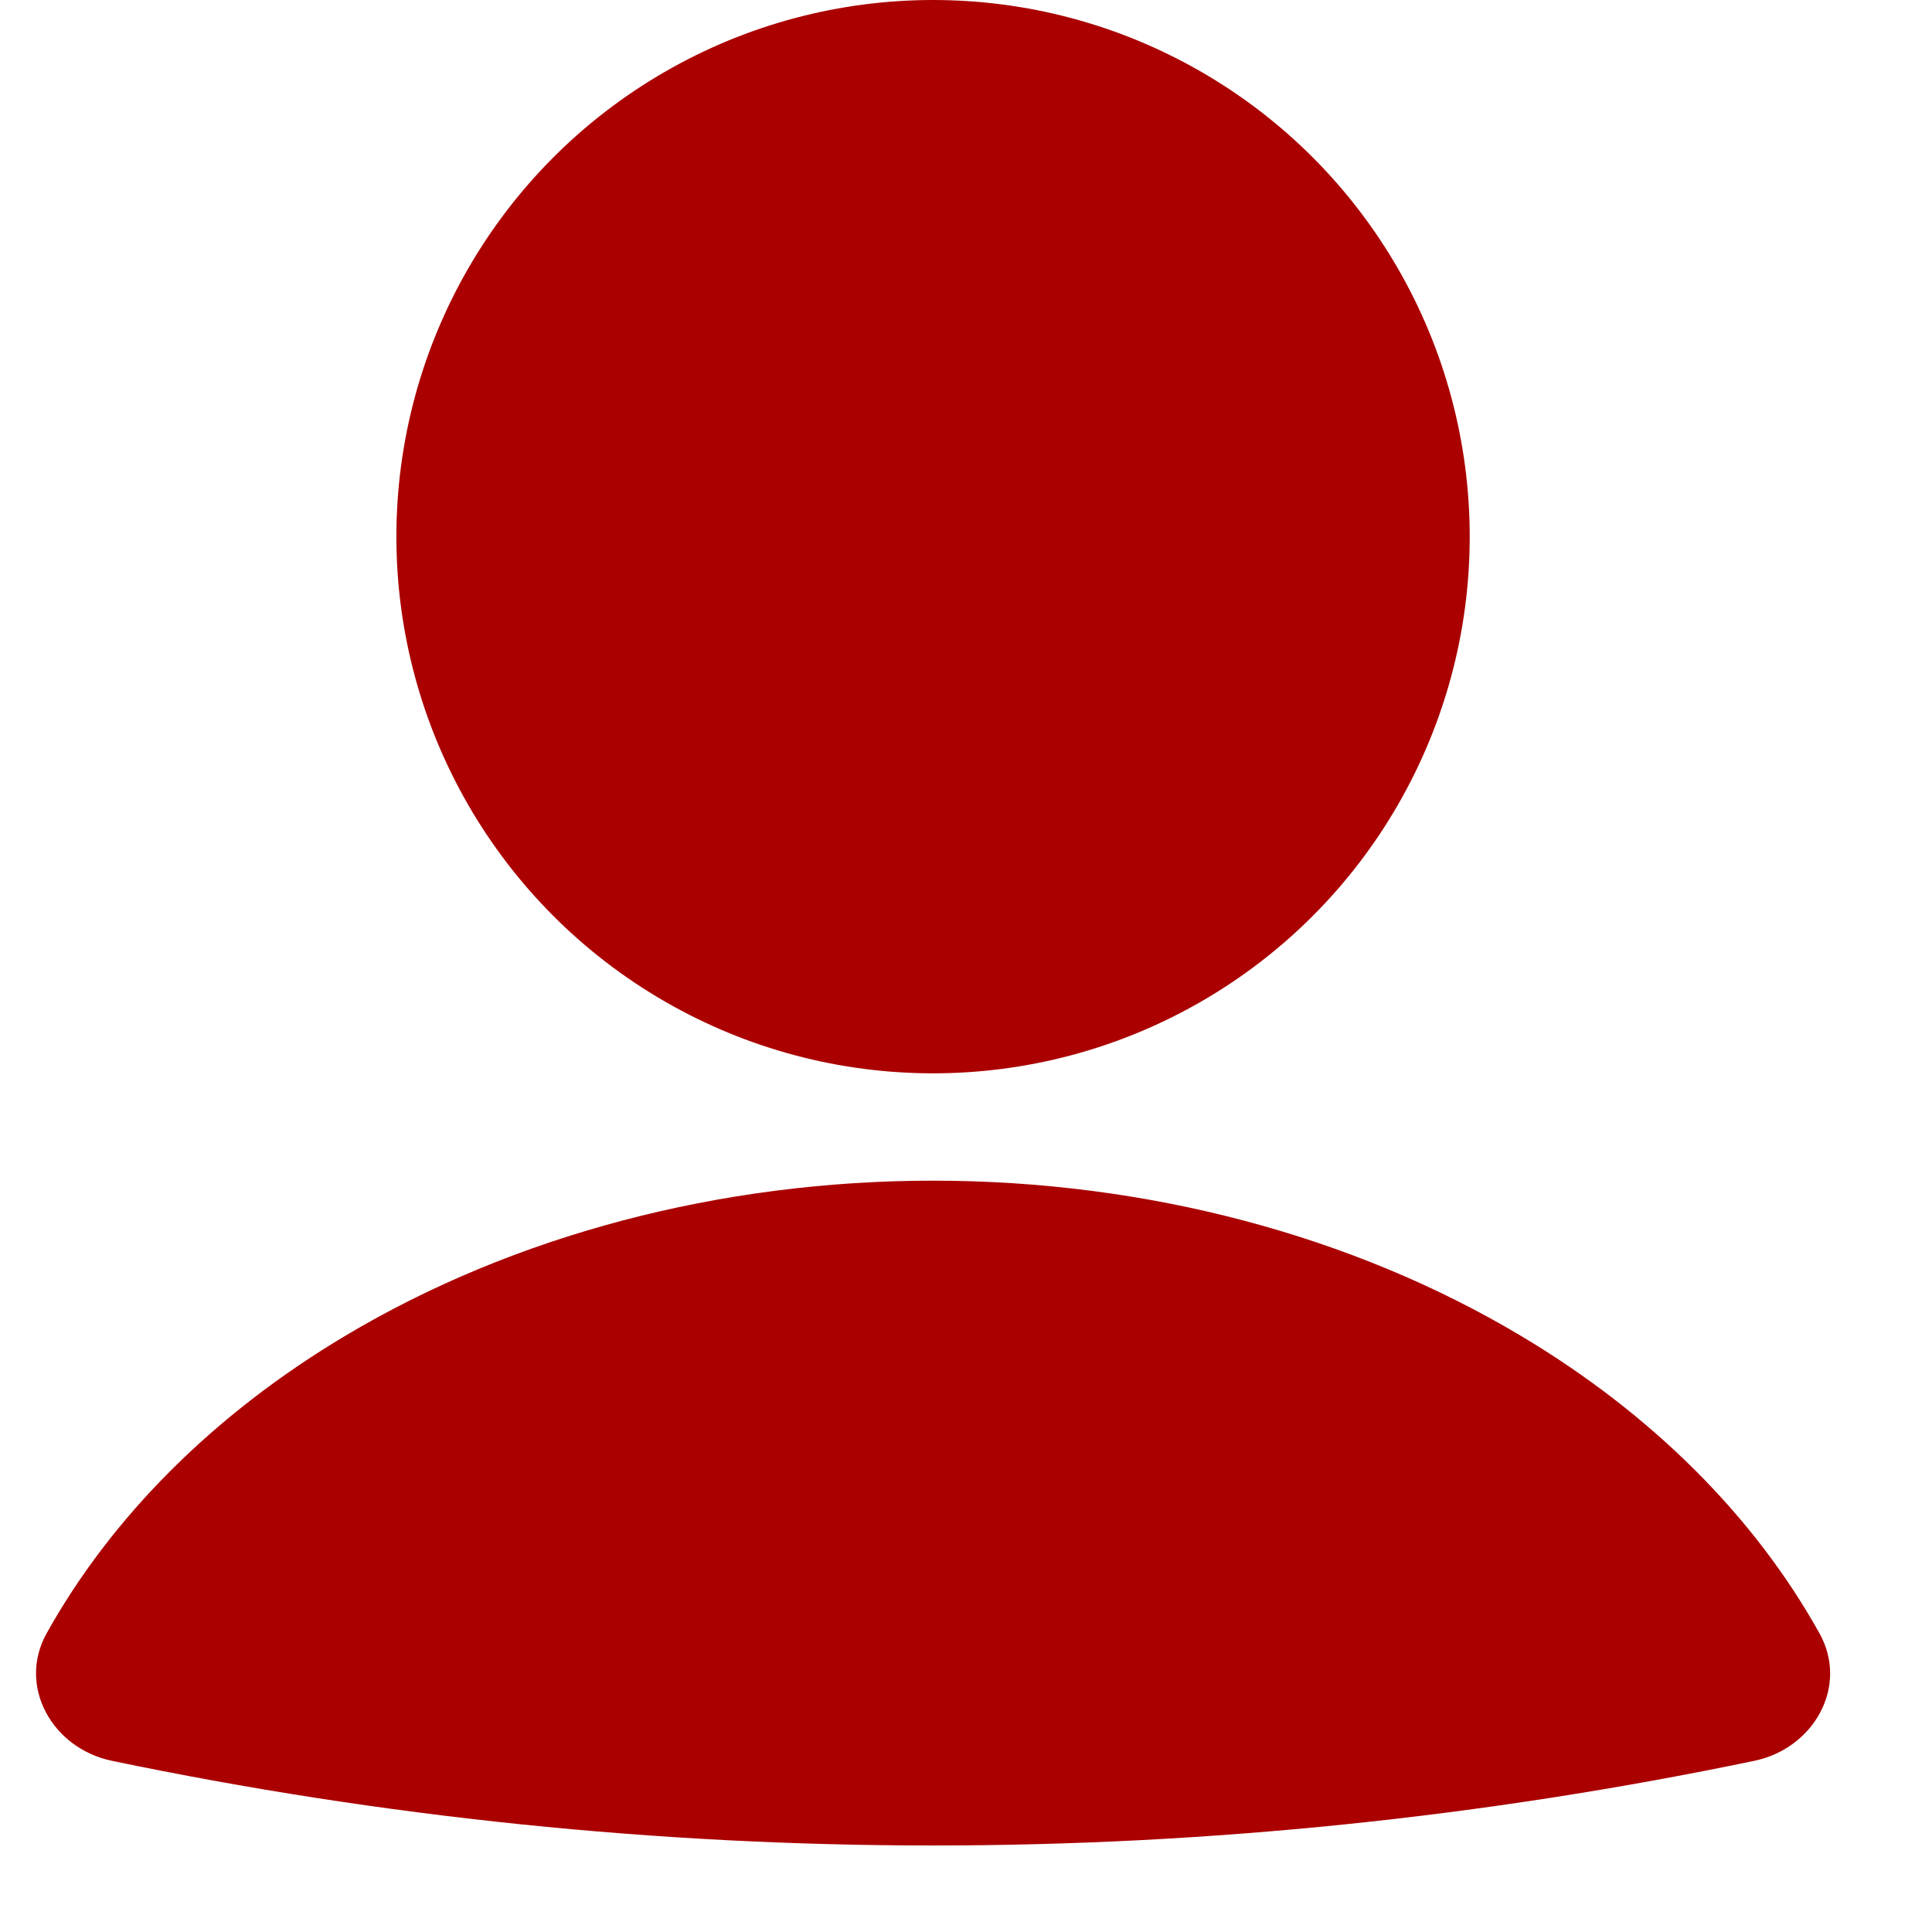 <svg width="18" height="18" viewBox="0 0 18 18" fill="none" xmlns="http://www.w3.org/2000/svg">
<path d="M16.345 16.405C16.898 16.29 17.227 15.712 16.952 15.218C16.347 14.131 15.393 13.175 14.172 12.447C12.6 11.508 10.675 11 8.693 11C6.712 11 4.786 11.508 3.214 12.447C1.994 13.175 1.04 14.131 0.434 15.218C0.16 15.712 0.489 16.29 1.042 16.405V16.405C6.089 17.457 11.298 17.457 16.345 16.405V16.405Z" fill="#AA0000"/>
<circle cx="8.693" cy="5" r="5" fill="#AA0000"/>
</svg>

